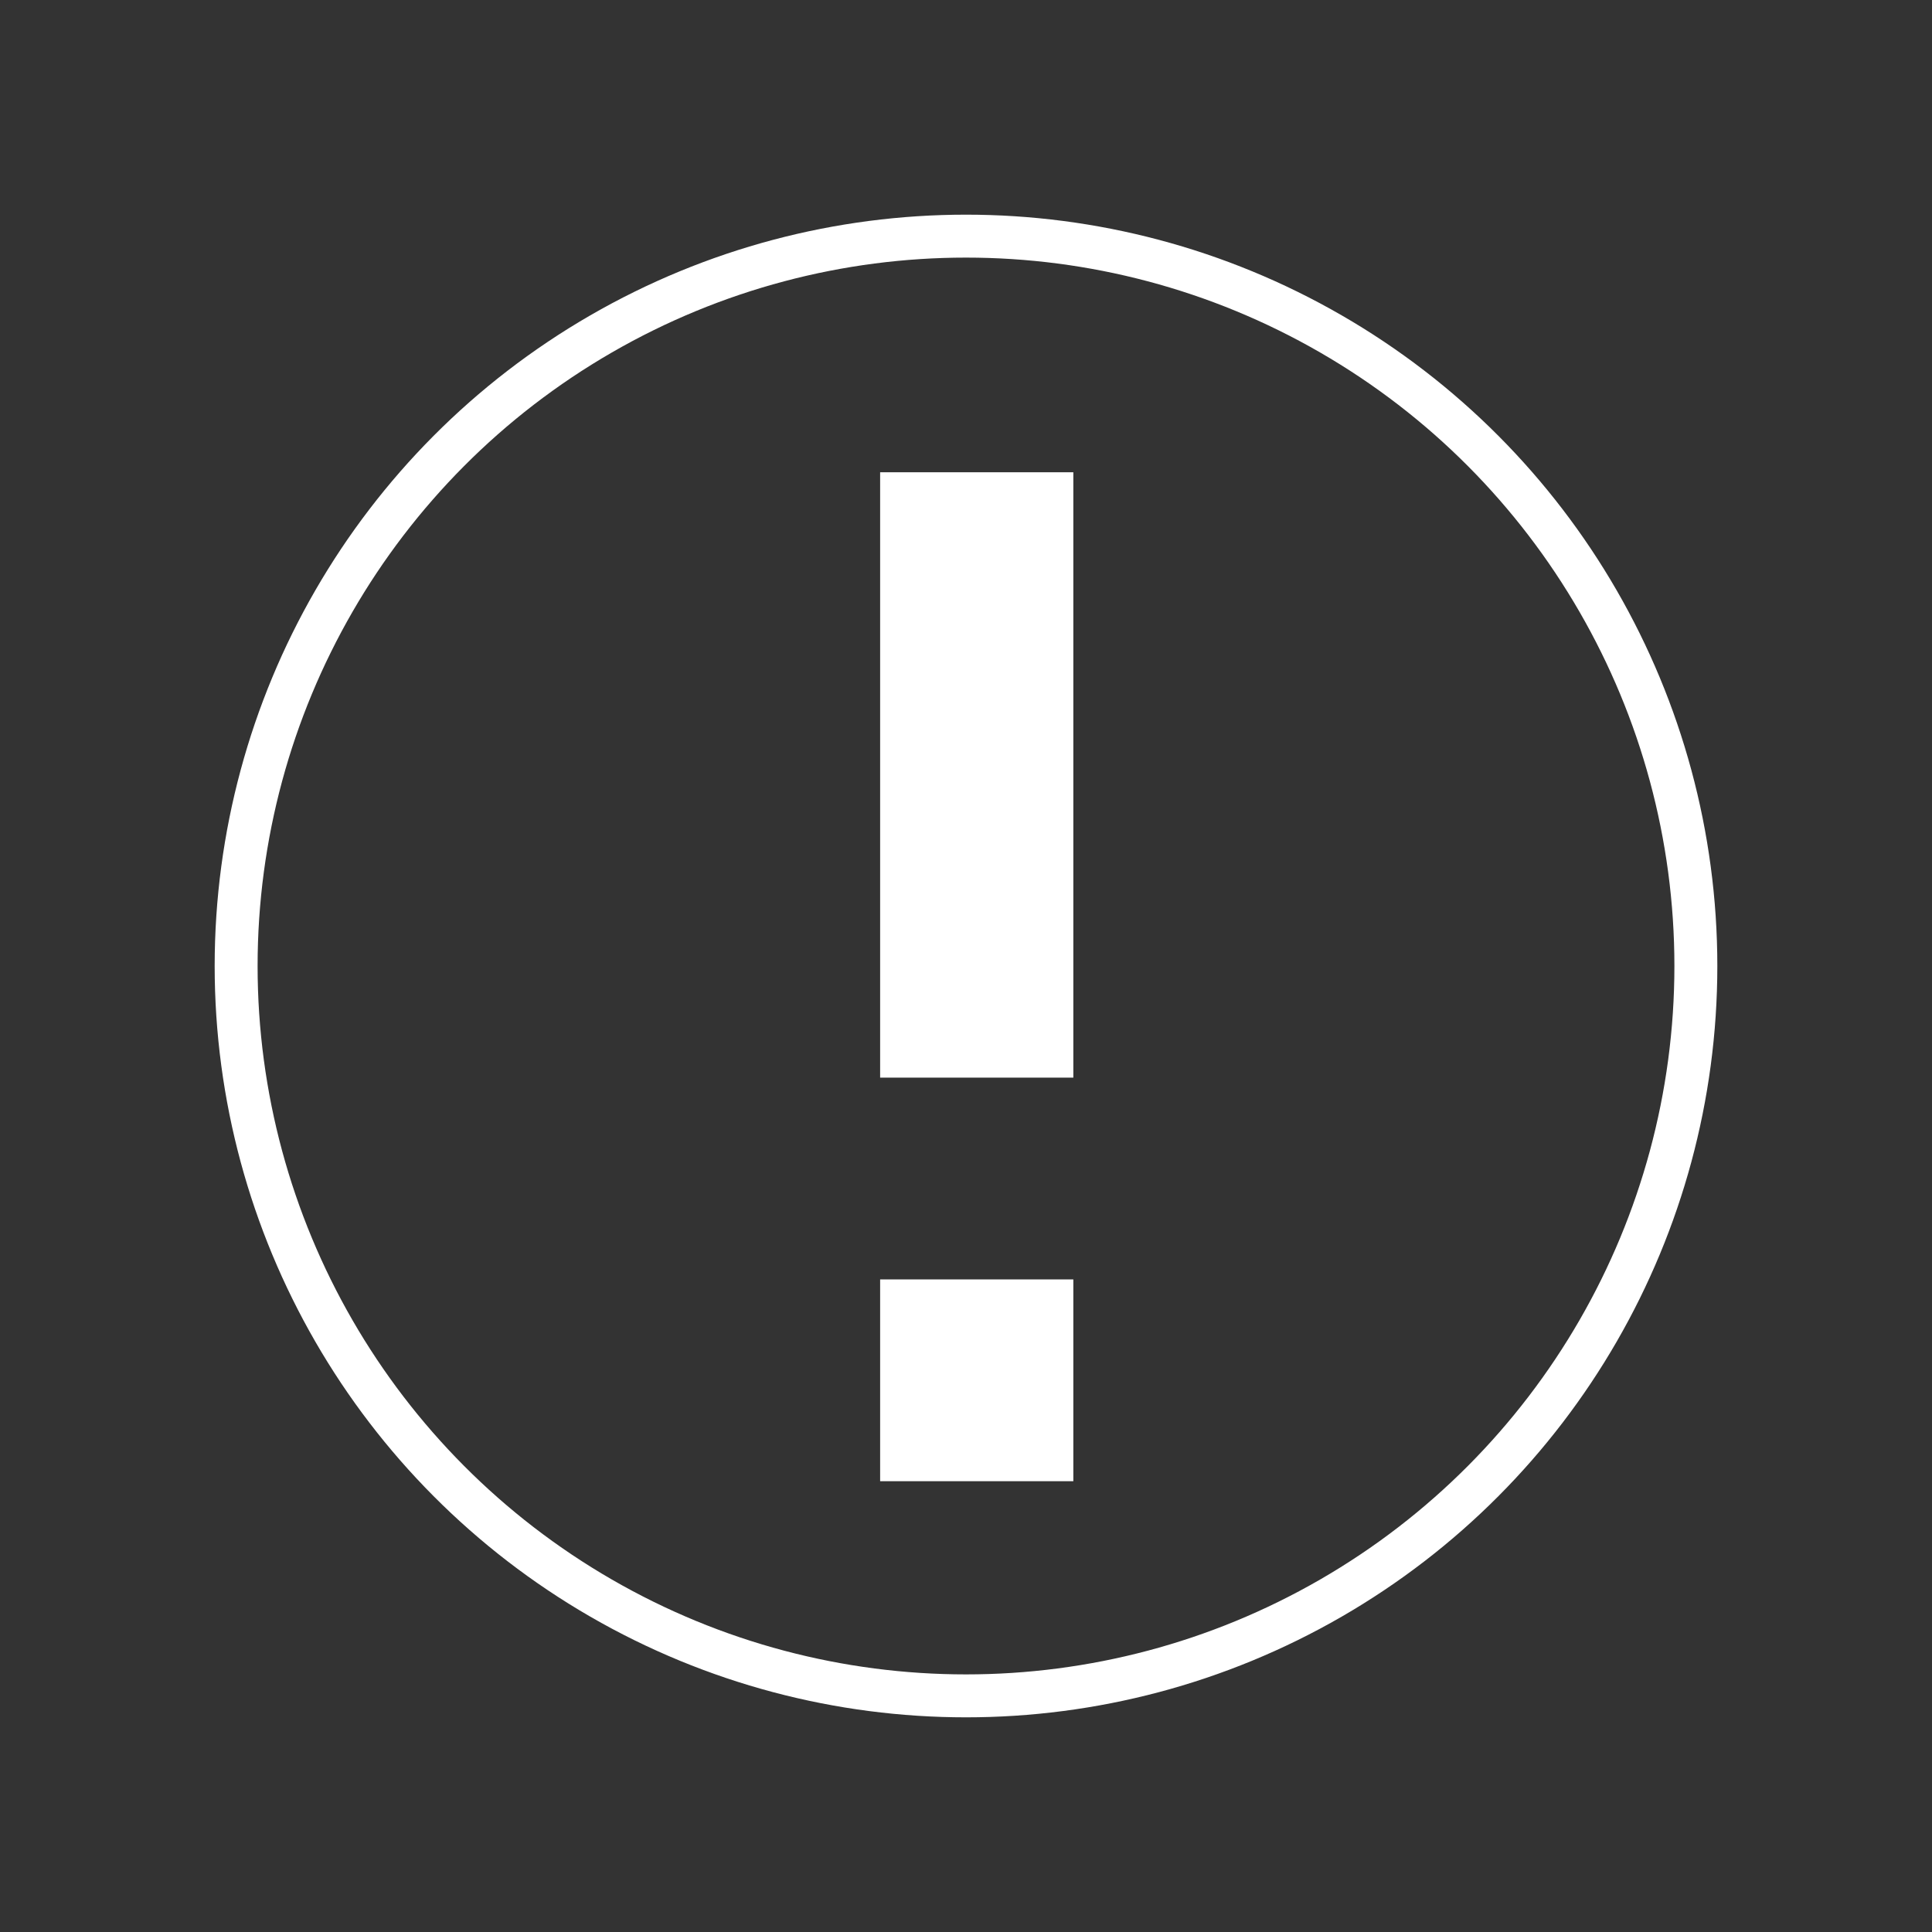<svg width="90" height="90" viewBox="0 0 90 90" fill="none" xmlns="http://www.w3.org/2000/svg">
<rect x="0" y="0" width="90" height="90" fill="#333333" stroke="none"/>
<circle cx="45" cy="45" r="34" stroke="white" stroke-width="2"/>
<path d="M49.5 68.5L41.5 68.5L41.5 60.1L49.5 60.1L49.5 68.5ZM49.5 49.7L41.5 49.7L41.5 22.5L49.5 22.5L49.5 49.7Z" fill="white" stroke="white"/>
</svg>
